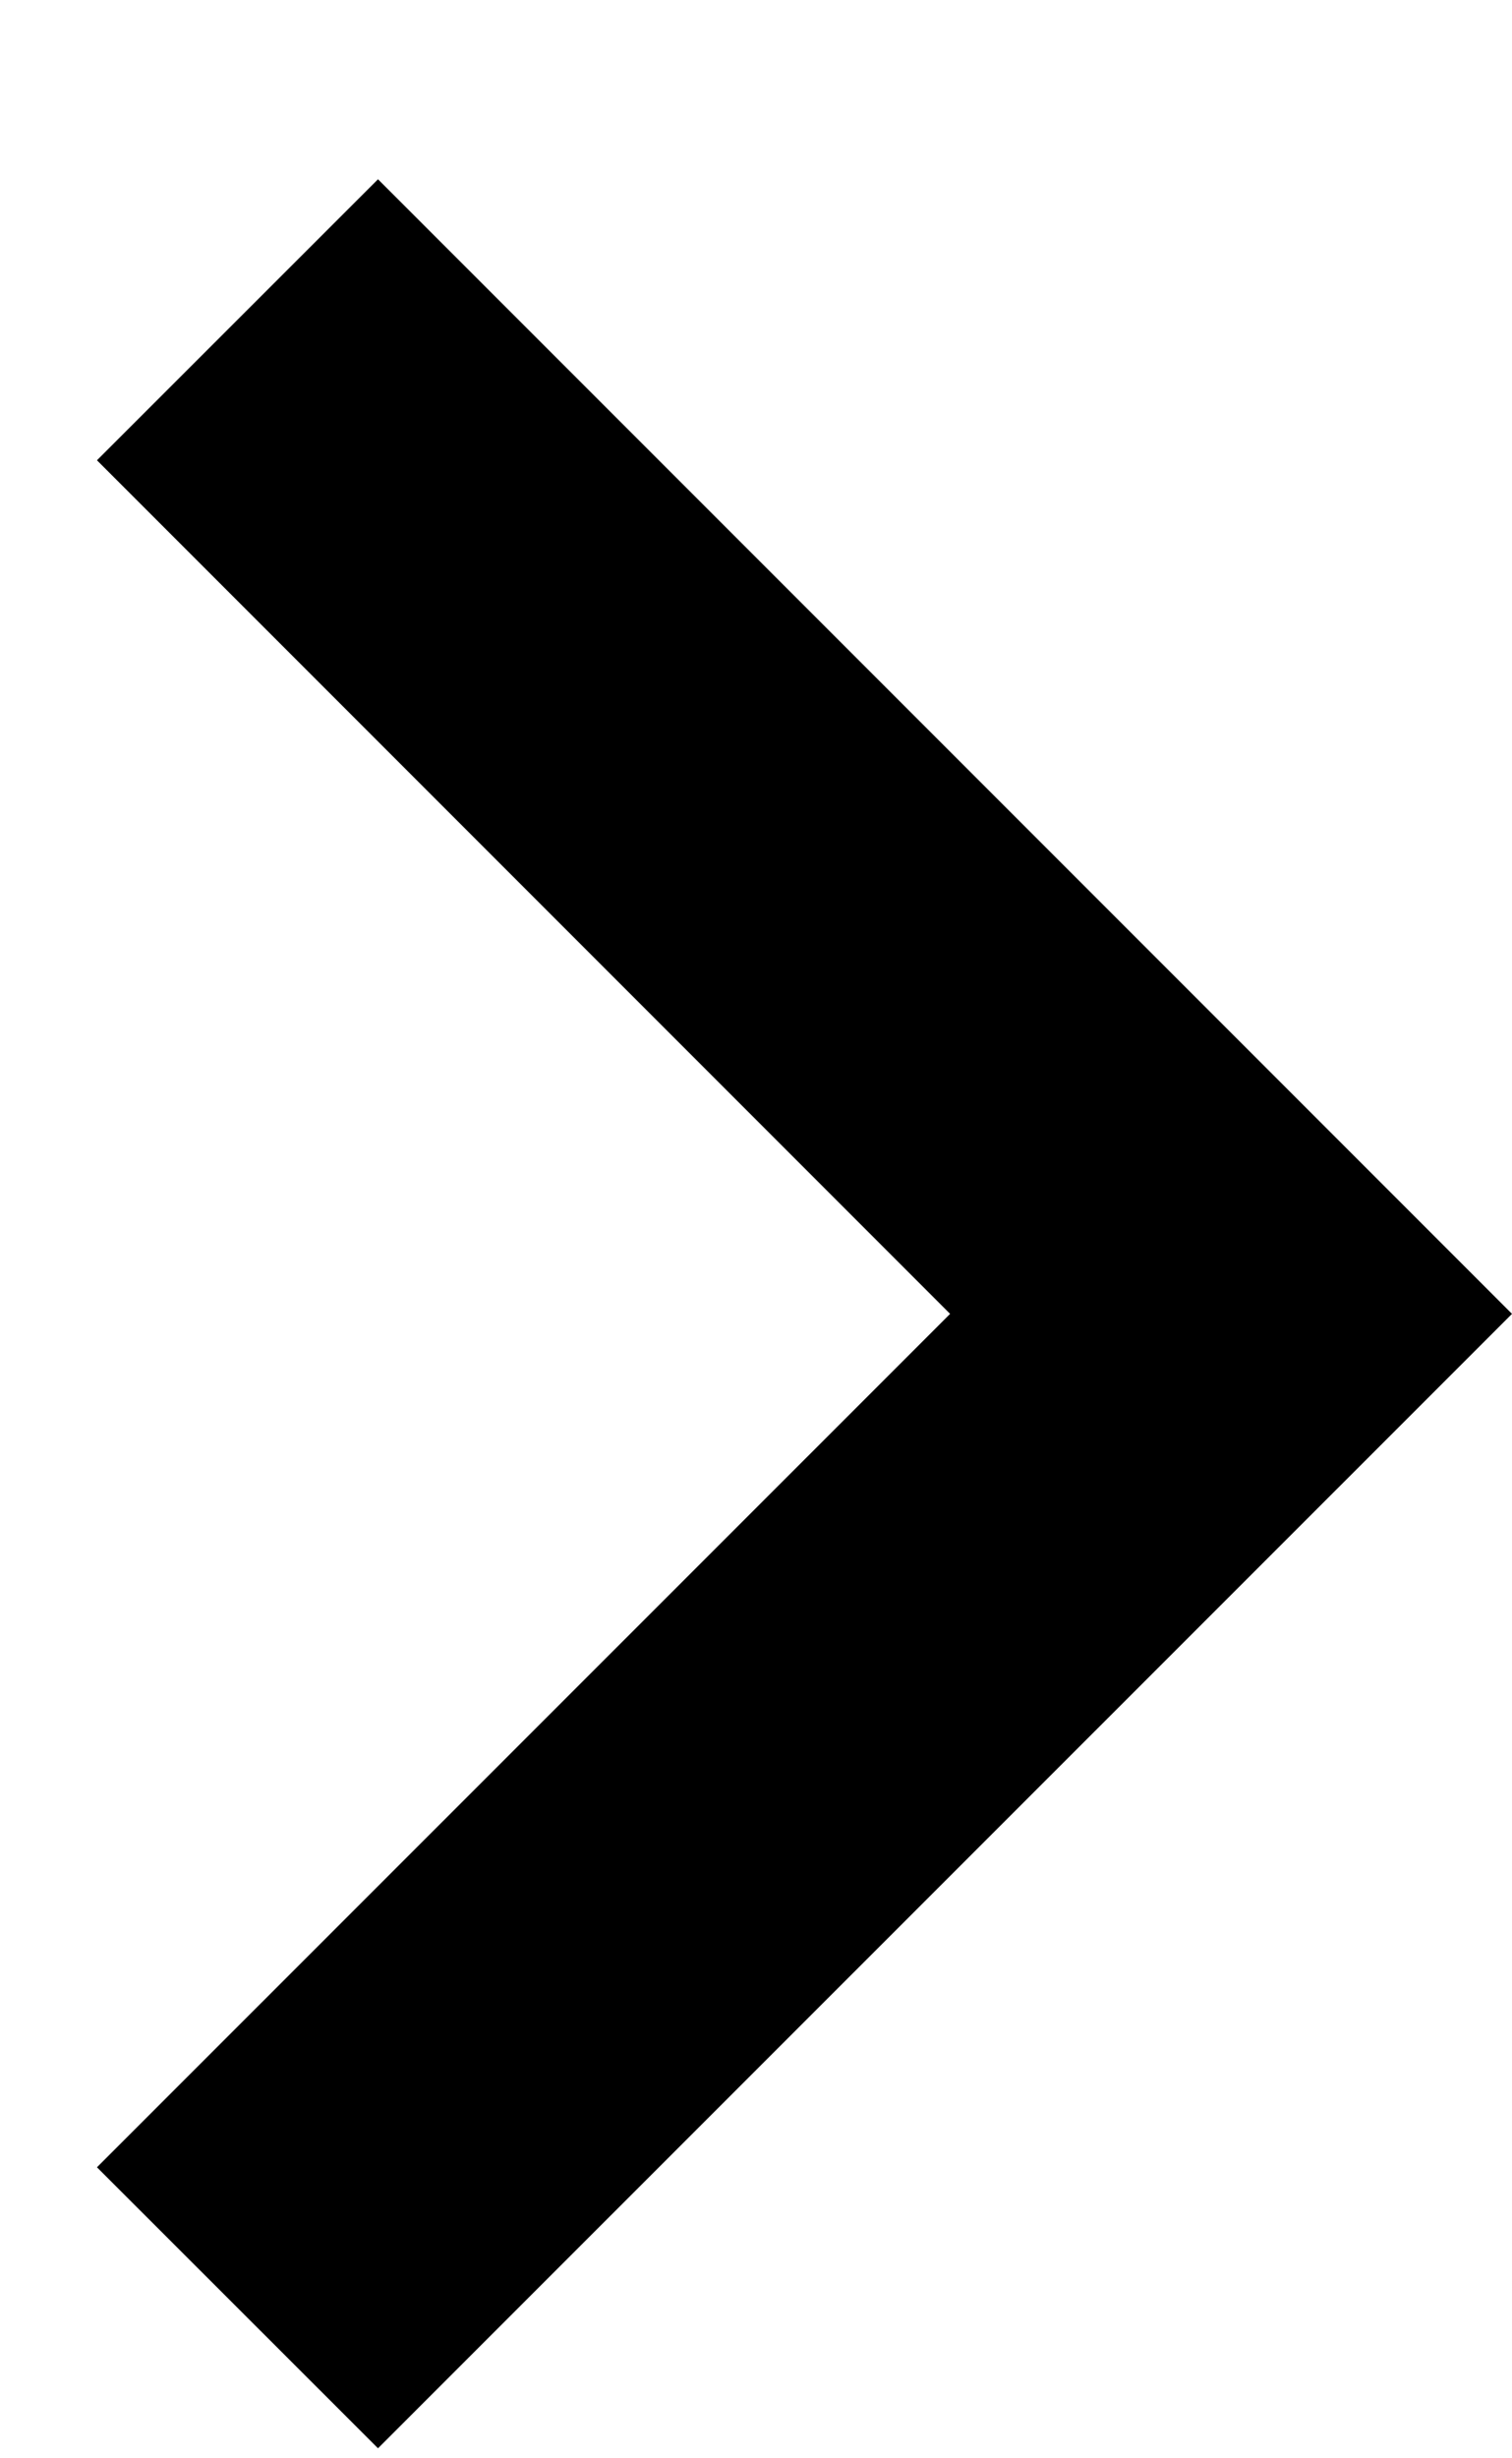 <svg width="8" height="13" viewBox="0 0 8 13" fill="none" xmlns="http://www.w3.org/2000/svg">
<path d="M0.513 2.434L5.027 6.948L0.513 11.461L2 12.947L8 6.948L2 0.948L0.513 2.434Z" fill="currentColor"/>
</svg>
